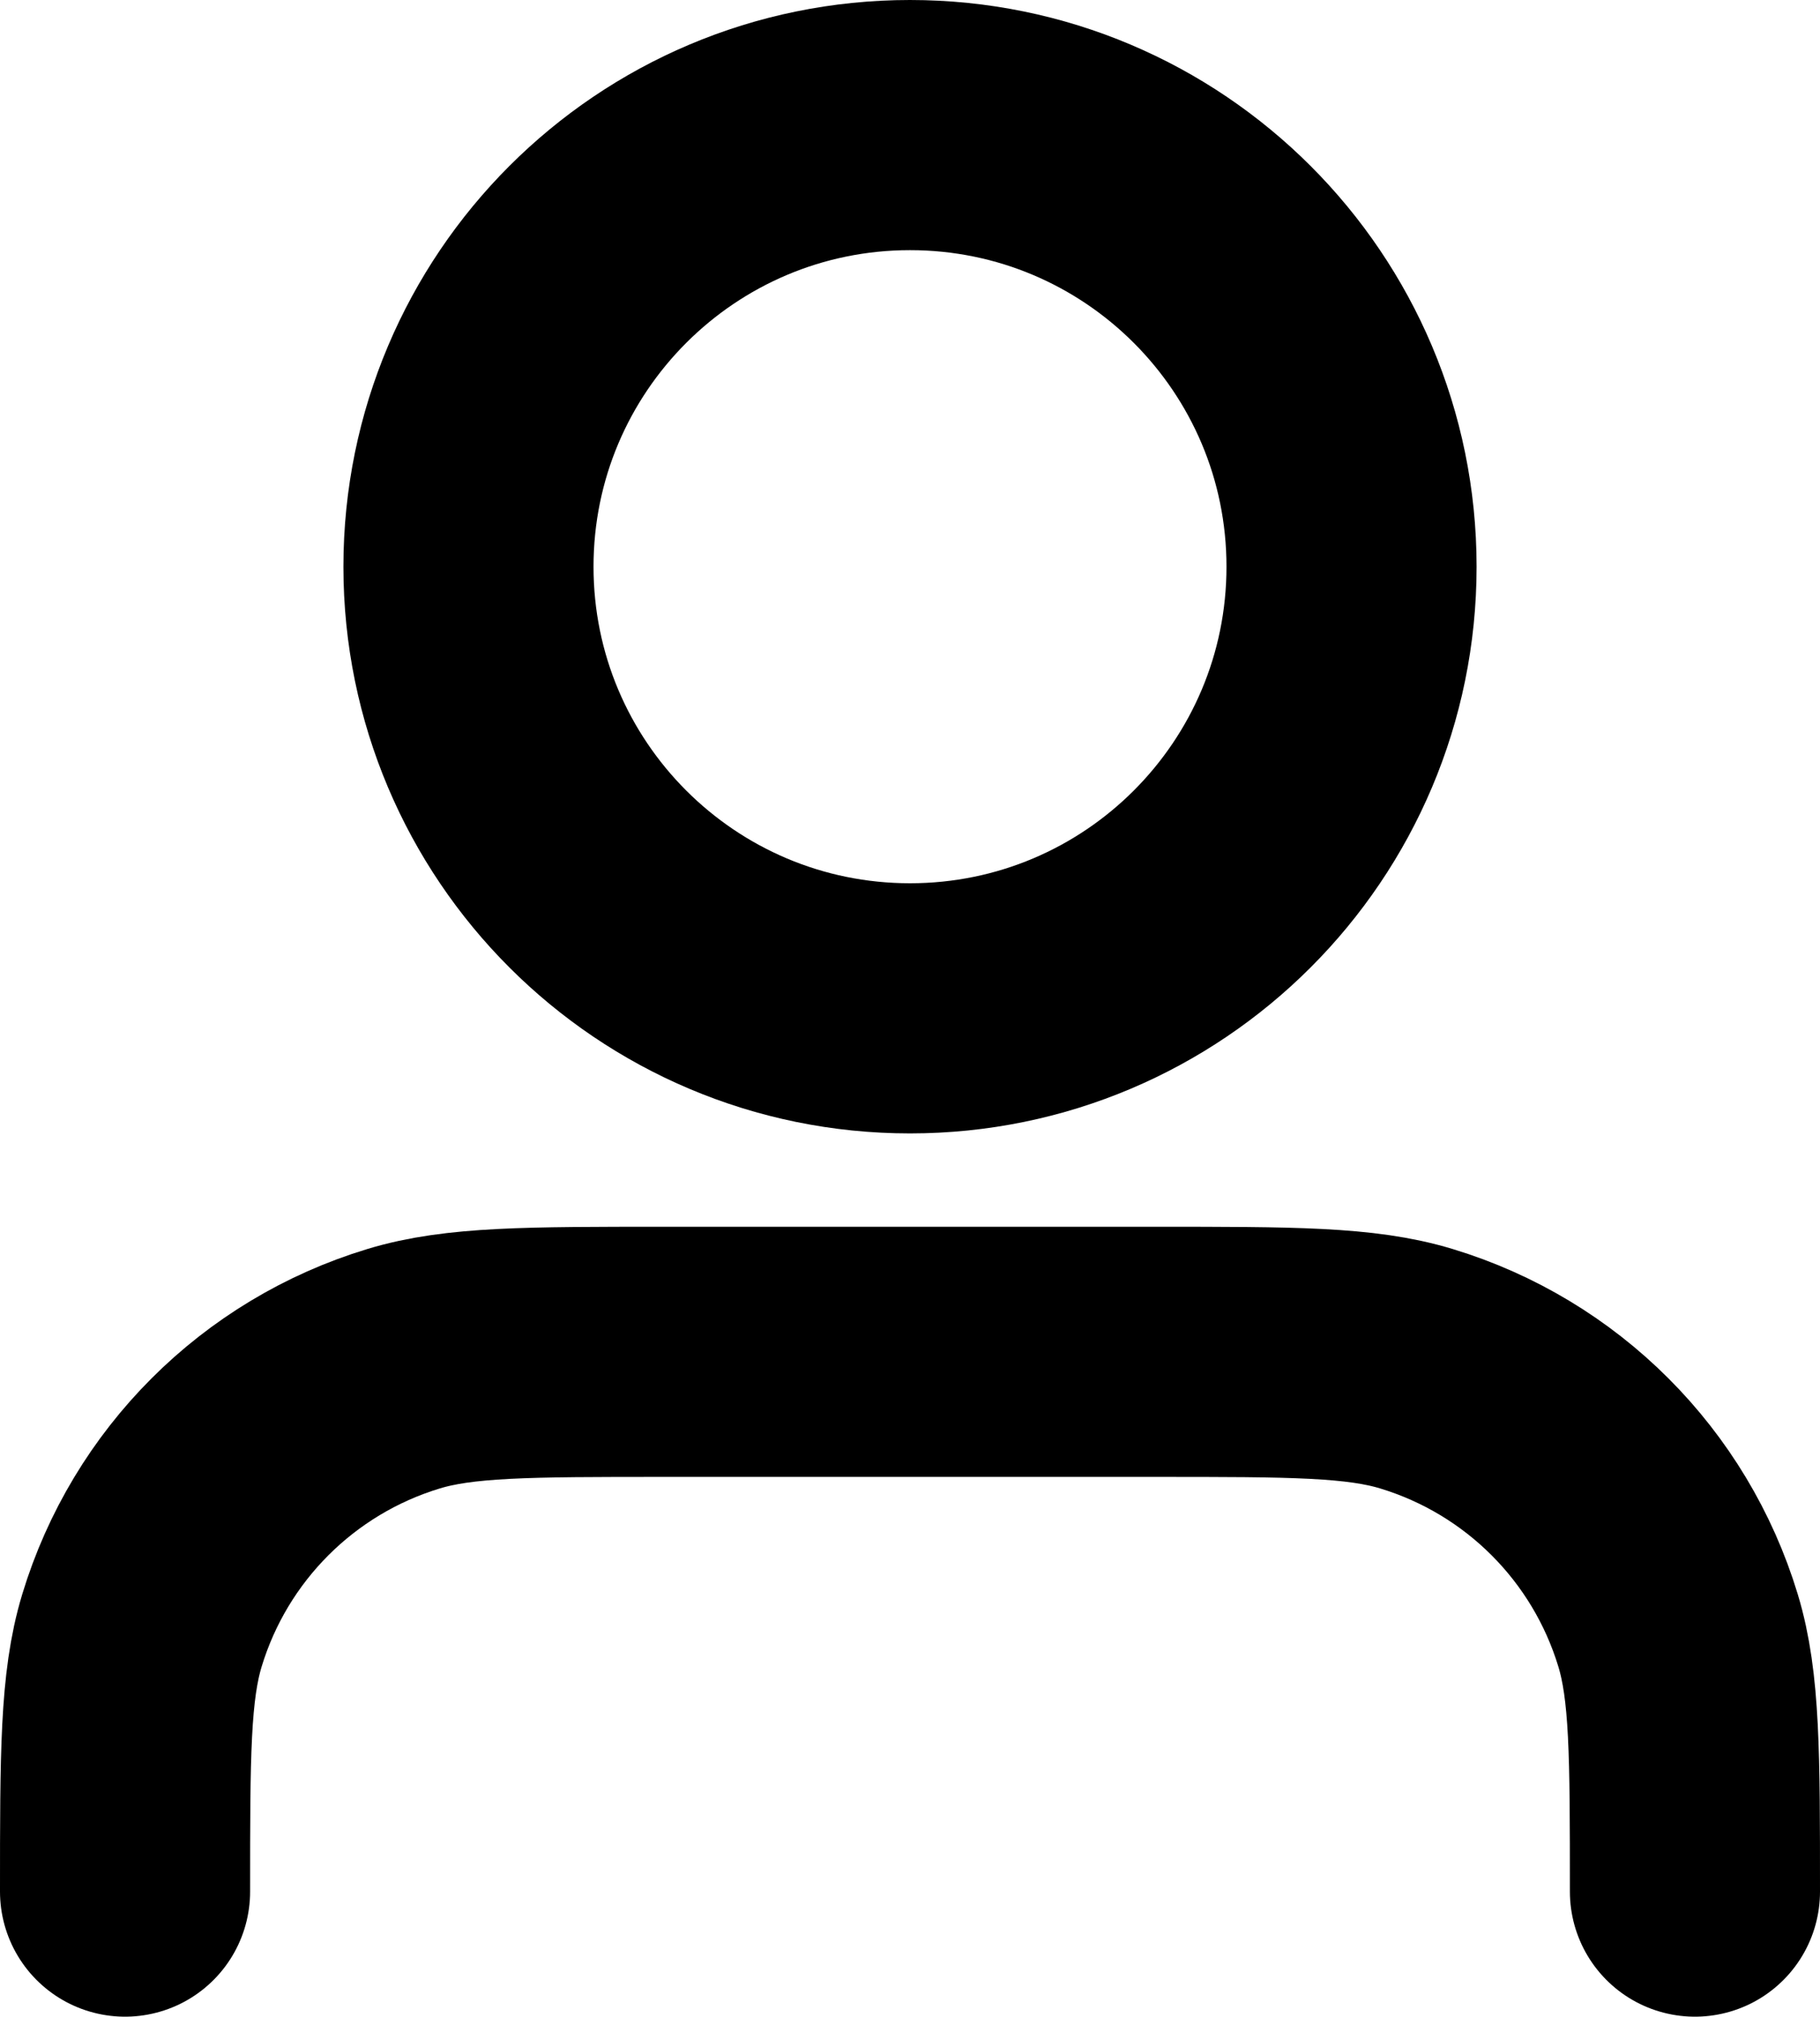 <?xml version="1.0" encoding="UTF-8"?><svg id="a" xmlns="http://www.w3.org/2000/svg" viewBox="0 0 473 524"><path d="M440.5,491.5c0-35.59,0-53.38-4.39-67.86-9.89-32.6-35.4-58.11-68-68-14.48-4.39-32.27-4.39-67.86-4.39h-127.5c-35.59,0-53.38,0-67.86,4.39-32.6,9.89-58.11,35.4-68,68-4.39,14.48-4.39,32.27-4.39,67.86M351.25,147.25c0,63.37-51.37,114.75-114.75,114.75s-114.75-51.38-114.75-114.75,51.38-114.75,114.75-114.75,114.75,51.38,114.75,114.75Z" fill="none" stroke="#000" stroke-linecap="round" stroke-linejoin="round" stroke-width="65"/></svg>